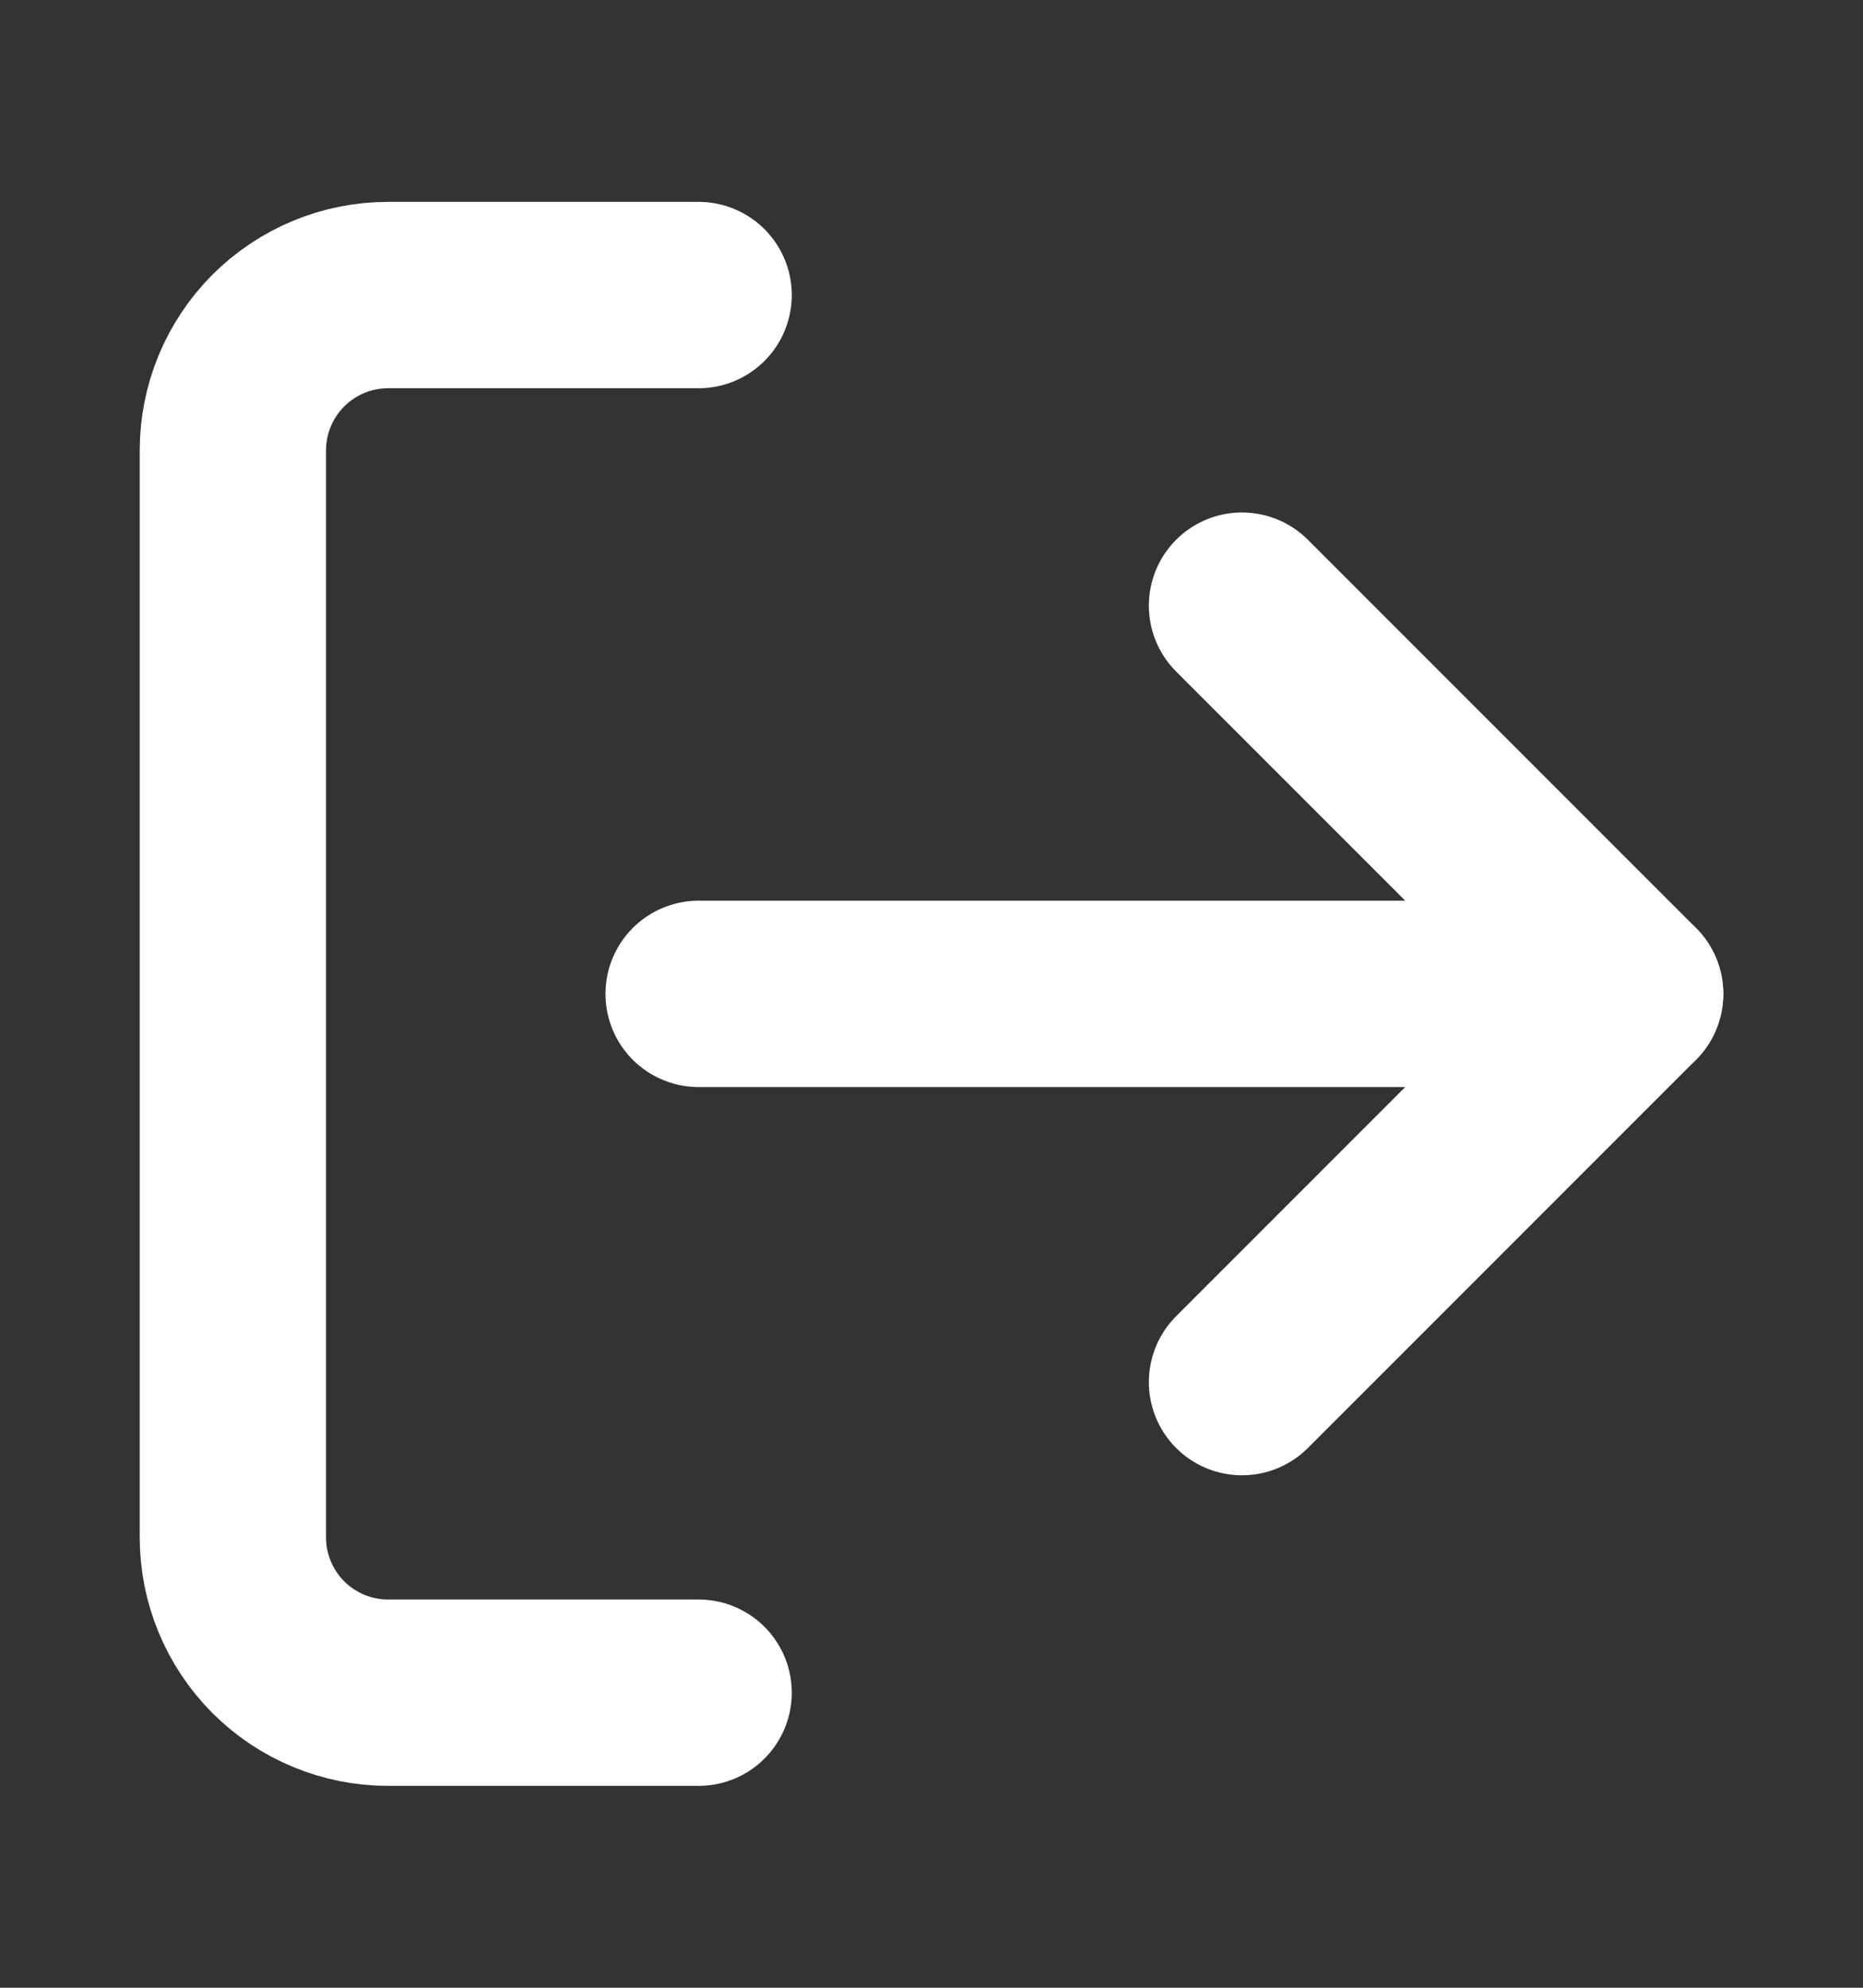 <svg width="15" height="16" viewBox="0 0 15 16" fill="none" xmlns="http://www.w3.org/2000/svg">
<rect x="0" y="0" width="15" height="16" fill="#333333" stroke="none"/>
<path d="M5.625 13.625H3.125C2.793 13.625 2.476 13.493 2.241 13.259C2.007 13.024 1.875 12.707 1.875 12.375V3.625C1.875 3.293 2.007 2.976 2.241 2.741C2.476 2.507 2.793 2.375 3.125 2.375H5.625" stroke="white" stroke-width="1.5" stroke-linecap="round" stroke-linejoin="round"/>
<path d="M10 11.125L13.125 8L10 4.875" stroke="white" stroke-width="1.5" stroke-linecap="round" stroke-linejoin="round"/>
<path d="M13.125 8H5.625" stroke="white" stroke-width="1.5" stroke-linecap="round" stroke-linejoin="round"/>
</svg>
